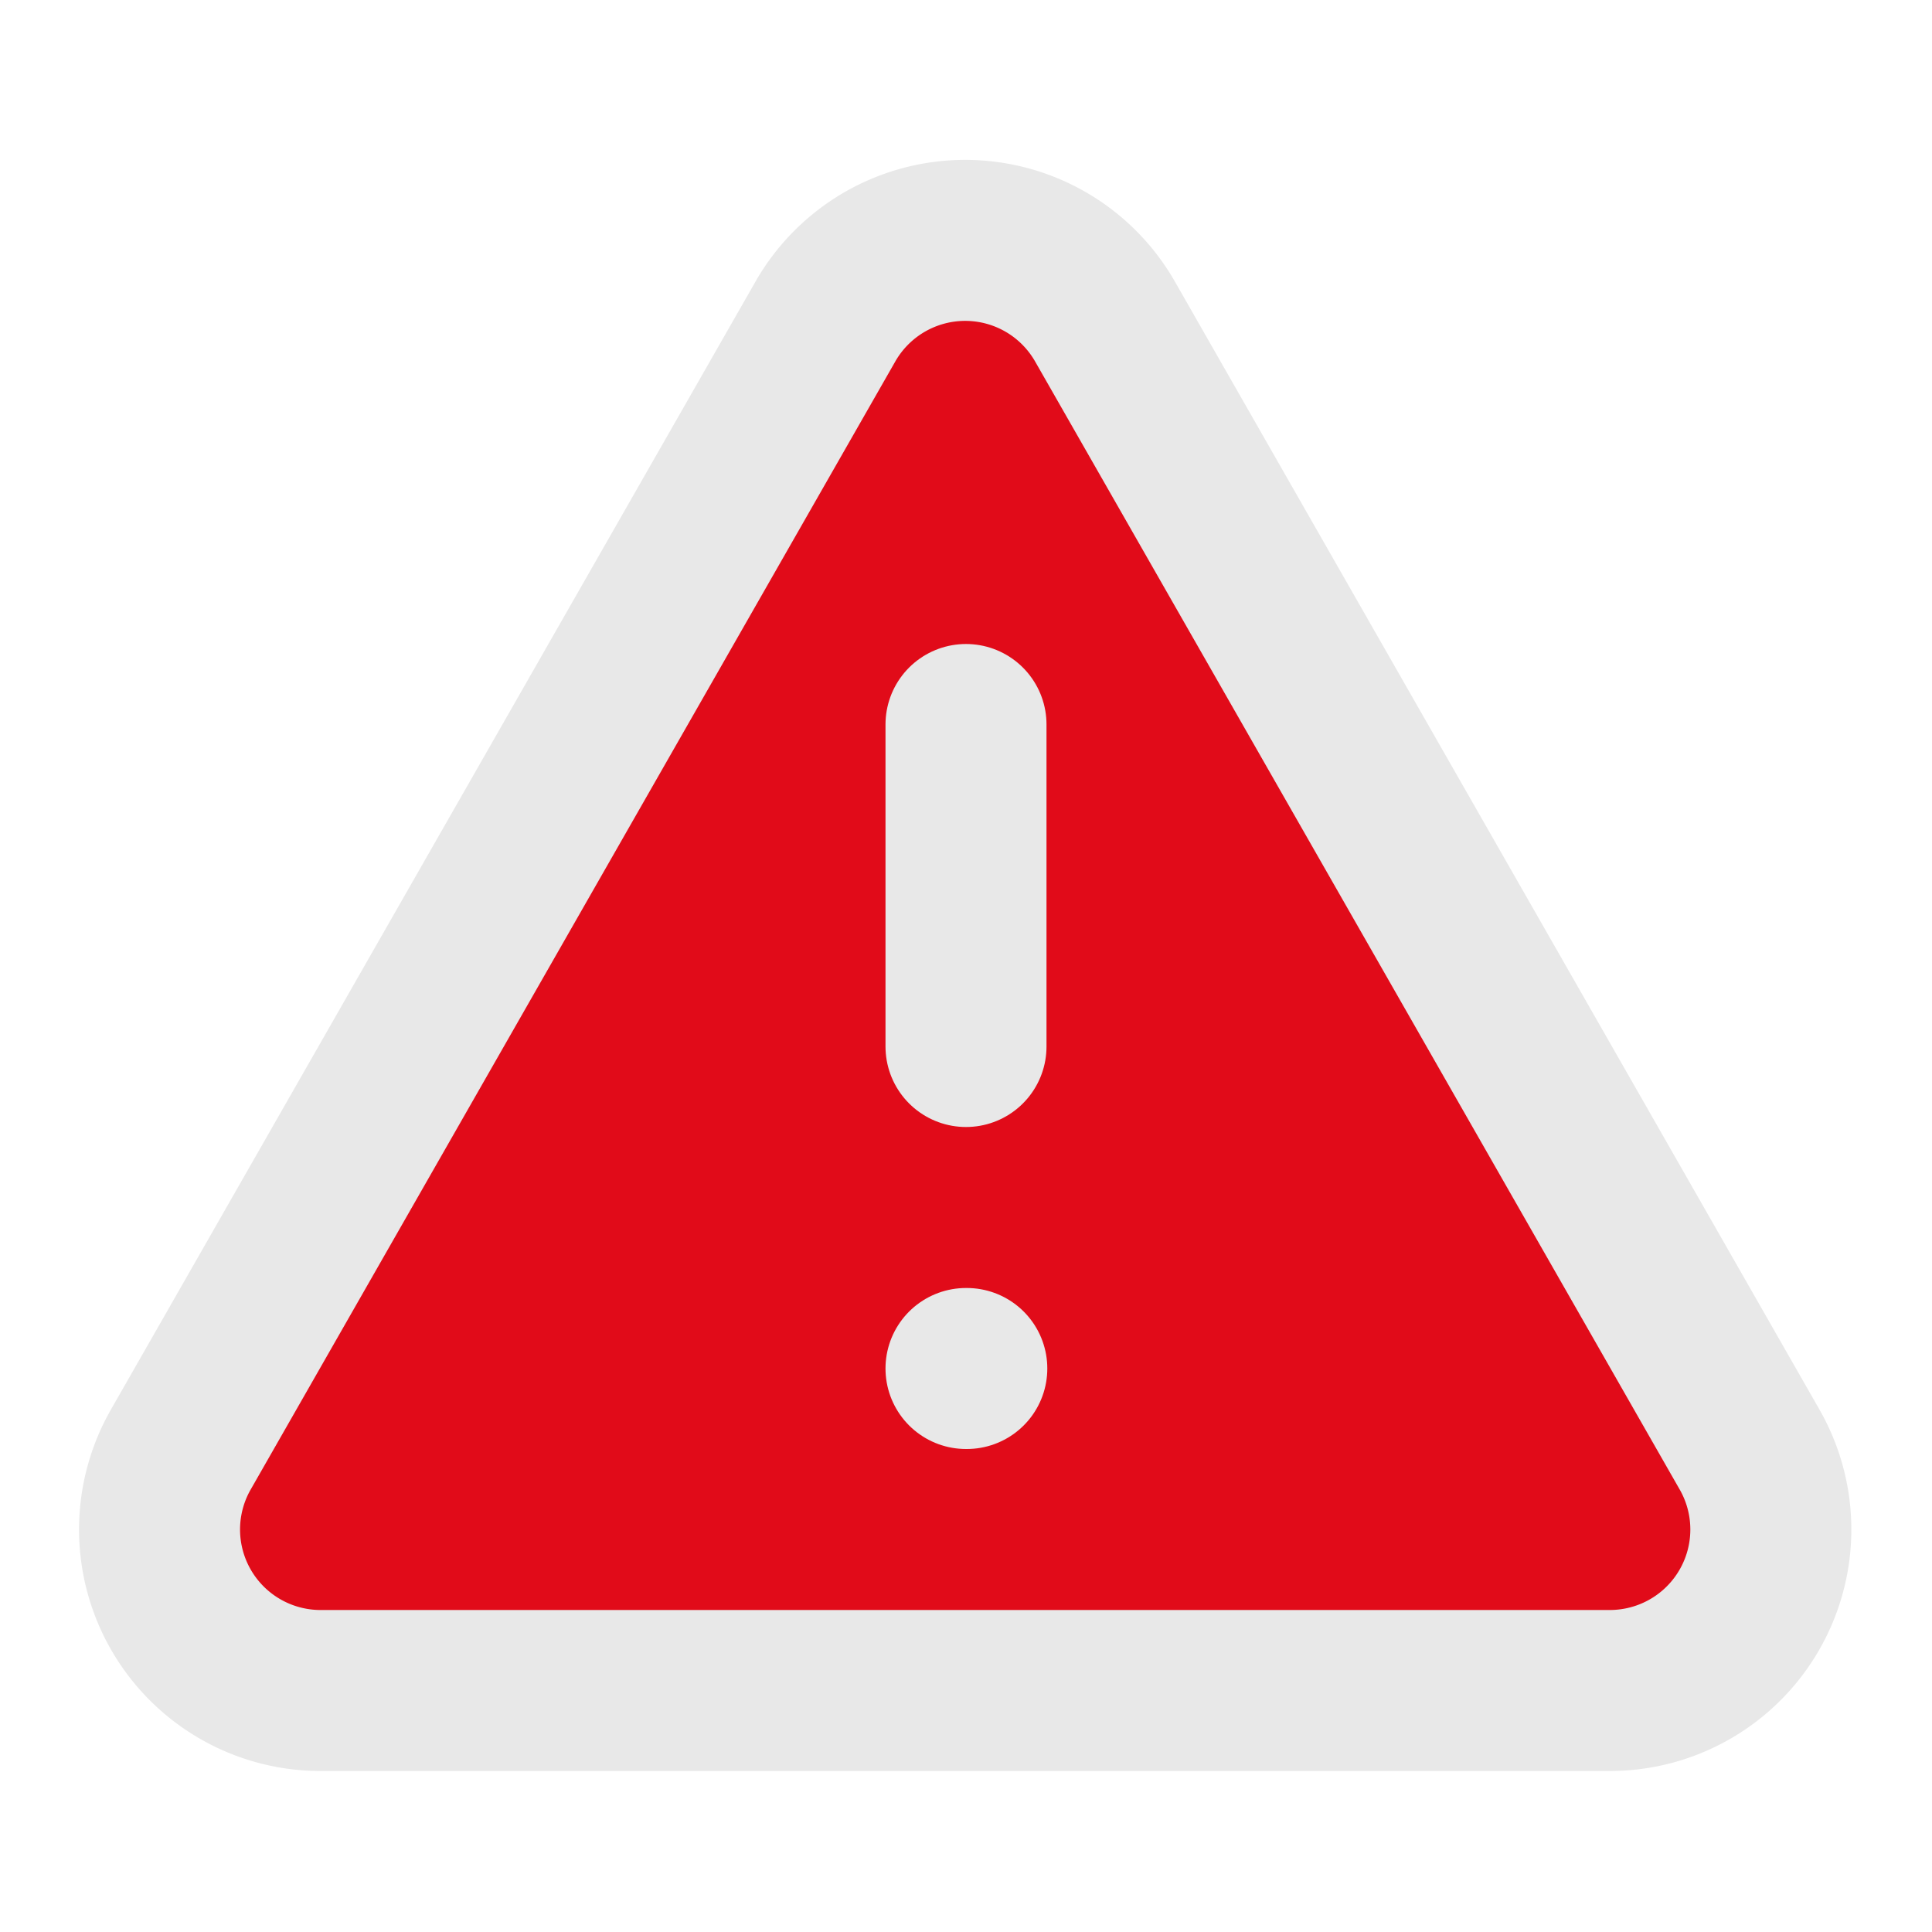 <svg xmlns="http://www.w3.org/2000/svg" width="24" height="24" viewBox="0 0 24 24" fill="#E10B19" stroke="#E8E8E8" stroke-width="2" stroke-linecap="round" stroke-linejoin="round" class="lucide lucide-alert-triangle"><path d="m21.73 18-8-14a2 2 0 0 0-3.48 0l-8 14A2 2 0 0 0 4 21h16a2 2 0 0 0 1.73-3Z"/><path d="M12 9v4"/><path d="M12 17h.01"/></svg>